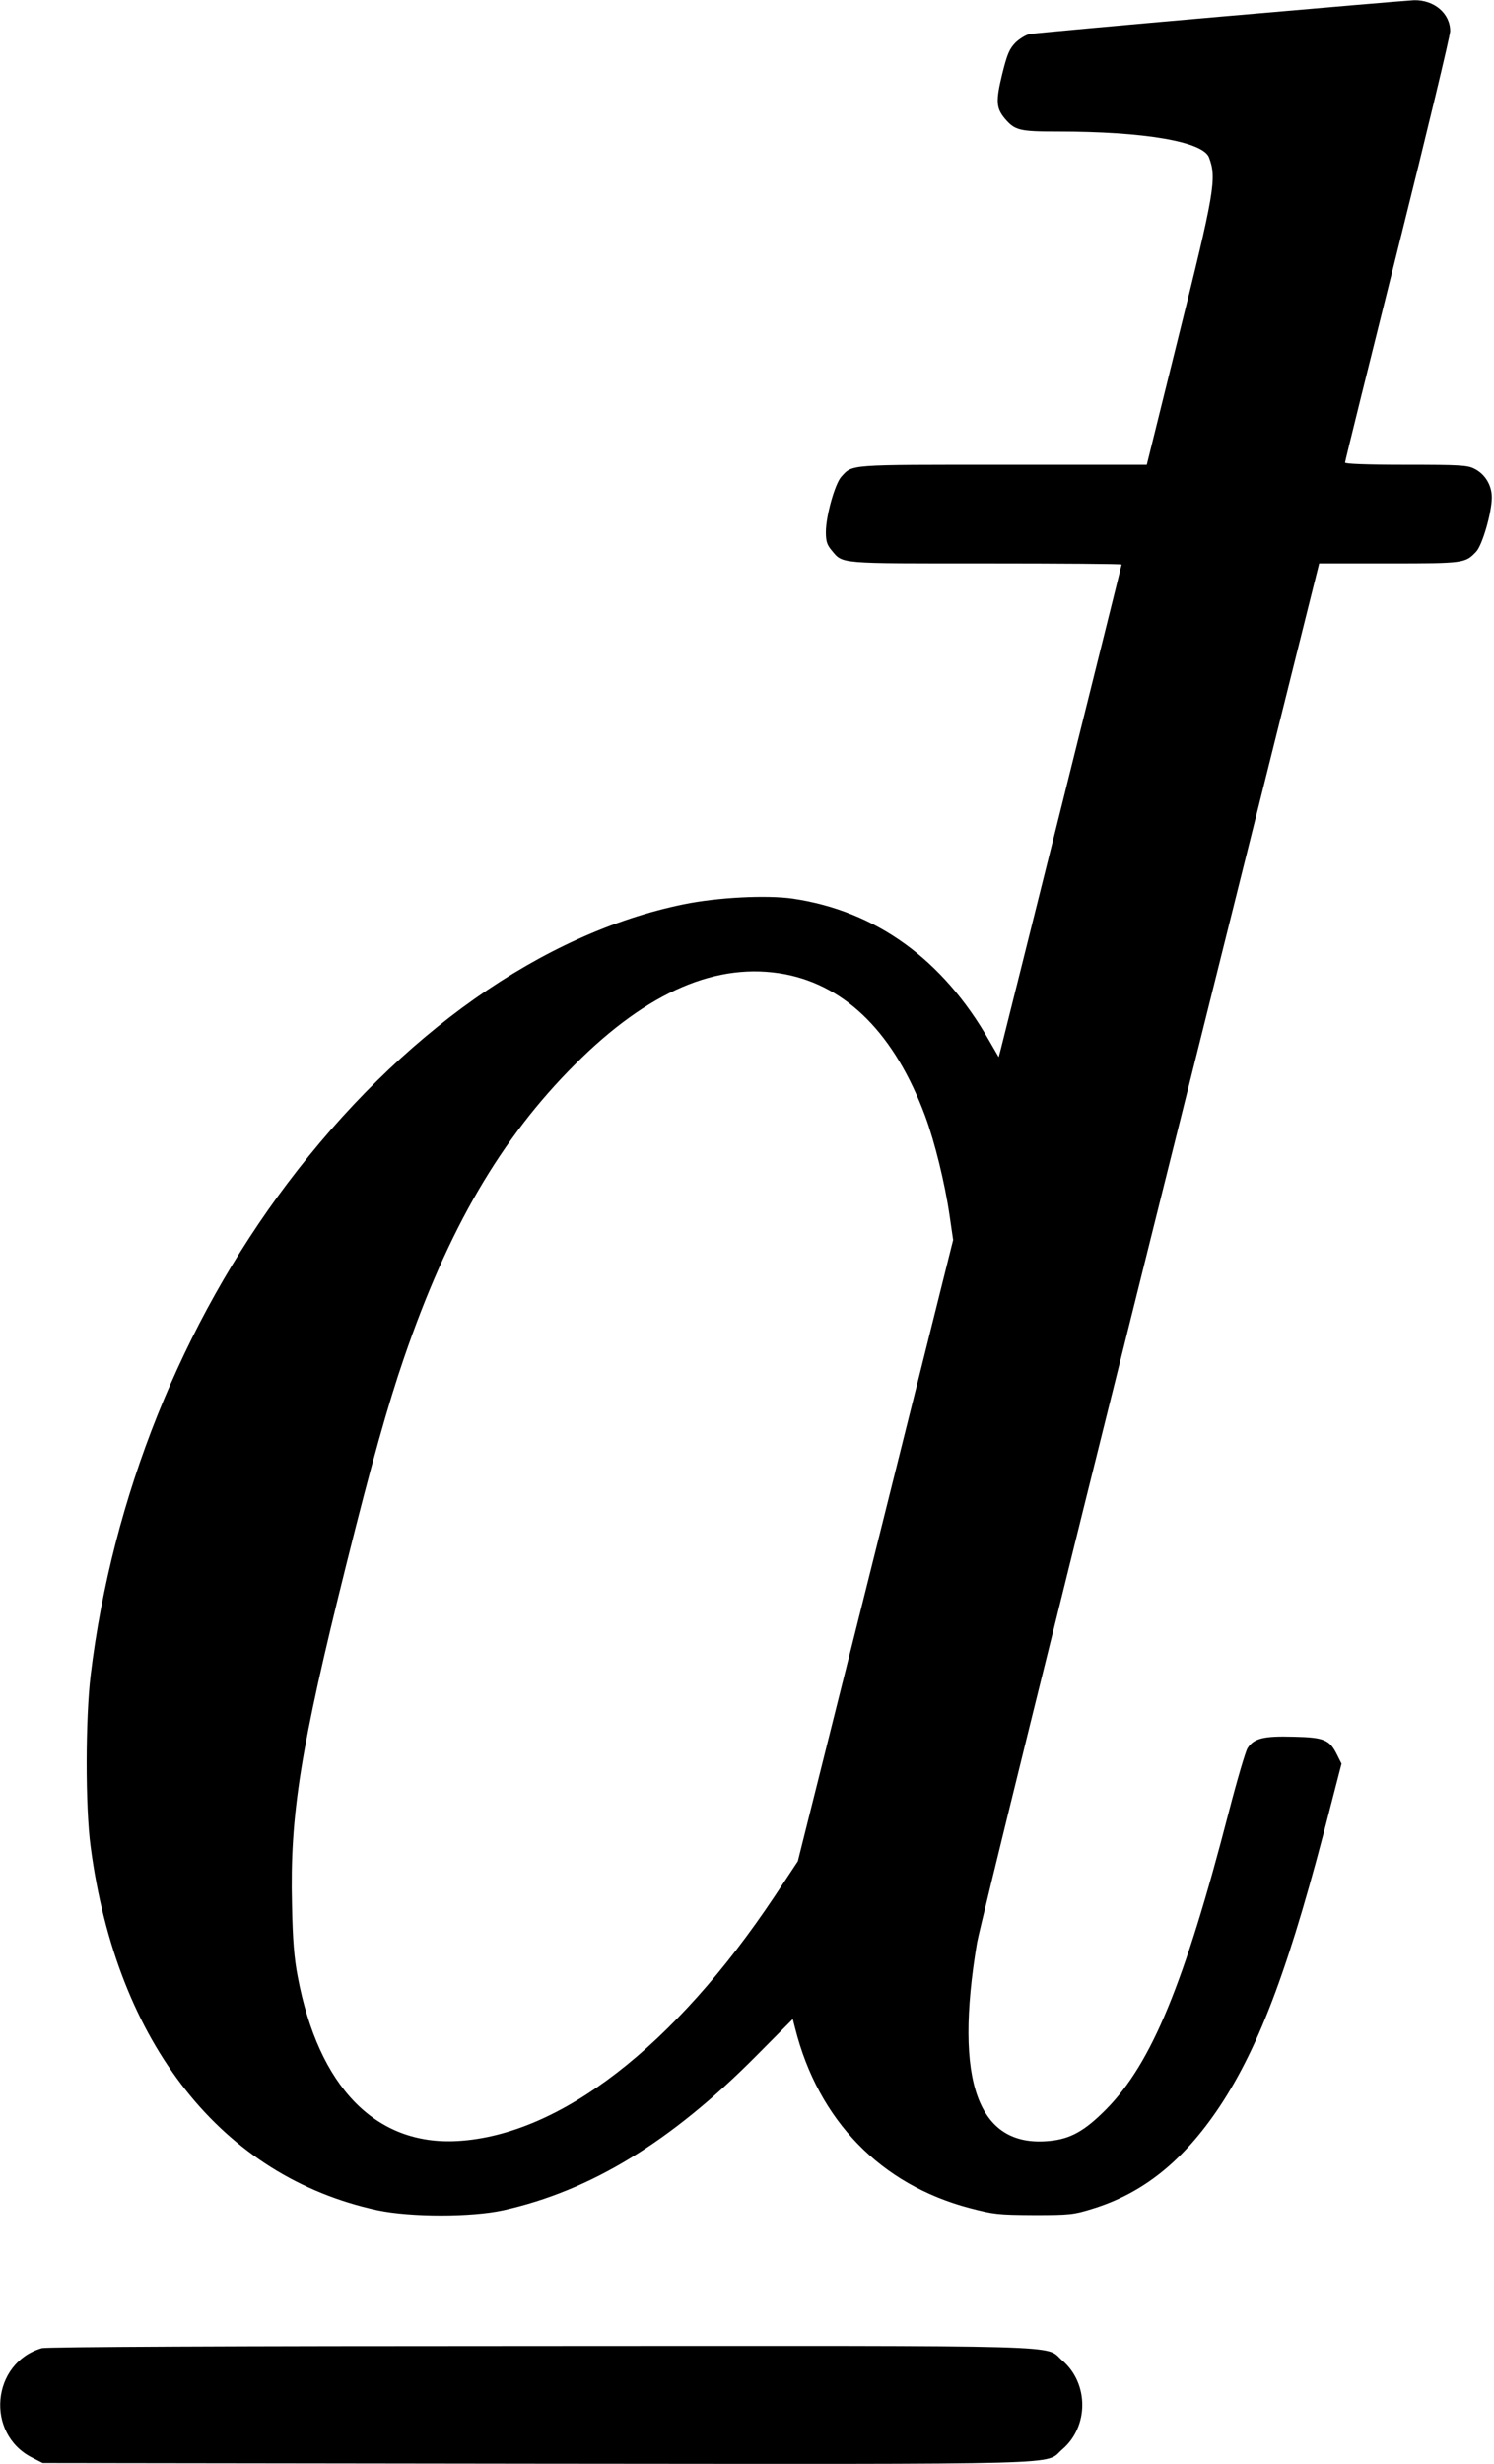 <?xml version="1.0" standalone="no"?>
<!DOCTYPE svg PUBLIC "-//W3C//DTD SVG 20010904//EN"
 "http://www.w3.org/TR/2001/REC-SVG-20010904/DTD/svg10.dtd">
<svg version="1.0" xmlns="http://www.w3.org/2000/svg"
 width="682pt" height="1124pt" viewBox="0 0 682 1124"
 preserveAspectRatio="xMidYMid meet">
<g transform="translate(0,1124) scale(0.1,-0.1)"
fill="#000000" stroke="none">
<path d="M5570 11164 c-459 -40 -850 -76 -868 -79 -18 -3 -47 -21 -66 -39 -28
-29 -38 -51 -61 -144 -30 -123 -28 -155 12 -203 46 -54 67 -59 240 -59 398 0
664 -46 692 -118 36 -95 26 -155 -142 -829 l-142 -573 -658 0 c-711 0 -684 2
-736 -54 -29 -31 -71 -179 -71 -253 0 -41 5 -58 26 -83 53 -63 23 -60 704 -60
341 0 620 -2 620 -5 0 -5 -530 -2128 -551 -2209 l-10 -38 -44 76 c-211 370
-517 591 -896 647 -120 17 -343 6 -499 -26 -642 -132 -1292 -589 -1808 -1273
-481 -637 -800 -1432 -898 -2242 -24 -198 -25 -603 0 -785 118 -896 599 -1504
1309 -1657 152 -32 430 -32 575 0 399 89 766 313 1154 704 l167 168 11 -43
c106 -419 390 -712 796 -819 111 -29 130 -31 294 -32 163 0 181 2 265 28 233
71 417 219 582 466 186 280 326 658 508 1375 l49 190 -20 40 c-34 69 -58 80
-198 83 -137 4 -182 -7 -211 -52 -9 -14 -48 -146 -86 -293 -203 -784 -352
-1144 -559 -1354 -99 -100 -164 -136 -261 -145 -325 -31 -435 270 -329 904 11
64 367 1506 791 3205 l771 3087 320 0 c343 0 347 1 397 54 28 30 71 178 71
247 0 56 -31 107 -80 131 -31 16 -68 18 -312 18 -180 0 -278 4 -278 10 0 6
108 442 240 970 132 528 240 977 240 998 0 81 -73 143 -165 141 -27 -1 -426
-35 -885 -75z m-1986 -4368 c283 -55 501 -275 639 -646 44 -118 91 -310 112
-456 l16 -110 -354 -1417 -355 -1417 -106 -160 c-457 -685 -980 -1089 -1446
-1116 -375 -22 -636 246 -731 750 -16 83 -23 166 -26 328 -10 409 38 711 247
1548 116 466 192 736 264 945 202 590 443 1003 781 1340 334 334 651 469 959
411z"/>
<path d="M191 529 c-230 -67 -259 -390 -45 -499 l49 -25 2255 -3 c2500 -2
2315 -7 2399 65 122 104 122 302 0 406 -84 72 101 67 -2383 66 -1411 0 -2253
-4 -2275 -10z"/>
</g>
</svg>
